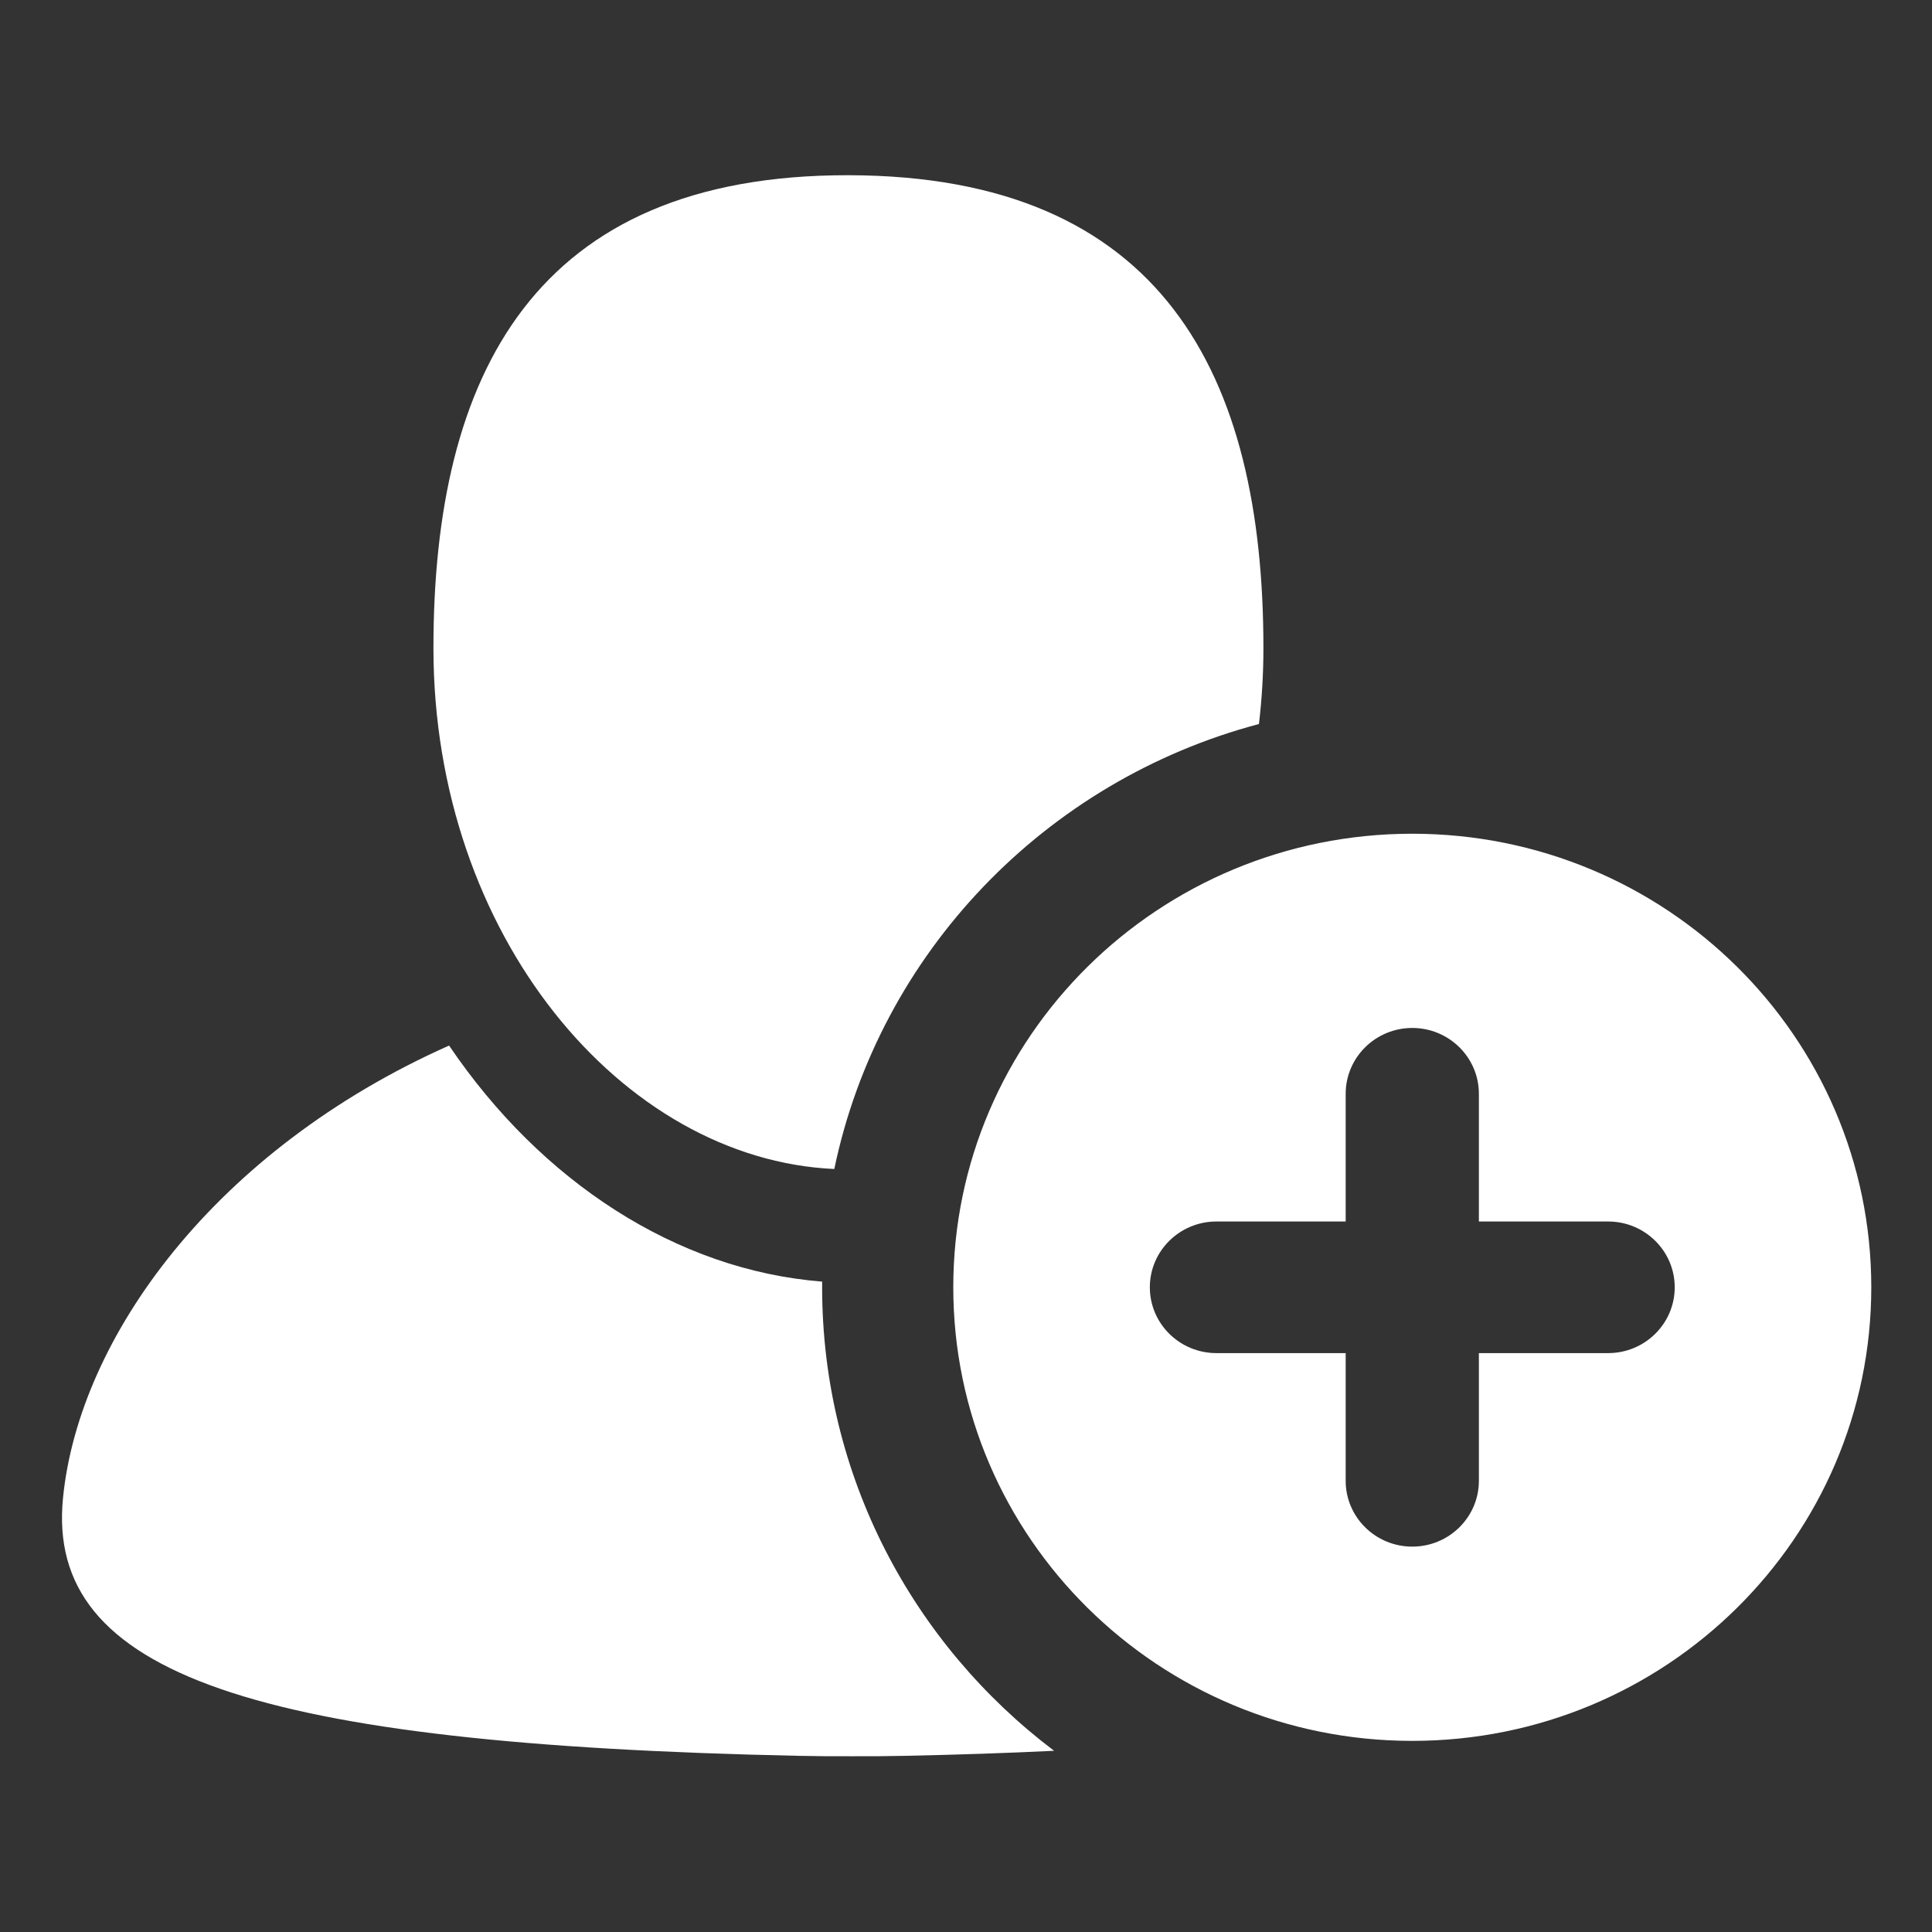 <?xml version="1.0" encoding="UTF-8" standalone="no"?>
<!DOCTYPE svg PUBLIC "-//W3C//DTD SVG 1.1//EN" "http://www.w3.org/Graphics/SVG/1.1/DTD/svg11.dtd">
<svg width="100%" height="100%" viewBox="0 0 512 512" version="1.1" xmlns="http://www.w3.org/2000/svg" xmlns:xlink="http://www.w3.org/1999/xlink" xml:space="preserve" xmlns:serif="http://www.serif.com/" style="fill-rule:evenodd;clip-rule:evenodd;stroke-linejoin:round;stroke-miterlimit:2;">
    <rect x="0" y="0" width="512" height="512" fill="#333333" stroke="none"/>
    <g id="User-Plus-Icon-Right" transform="matrix(-6.787,0,0,6.787,6535.28,-2363.99)">
        <path d="M930.809,398.354C936.489,397.908 941.785,394.447 945.376,389.137C954.508,393.202 959.834,400.532 960.452,406.809C961.132,413.708 952.939,416.423 931.732,416.871C931.034,416.886 930.341,416.891 929.654,416.887C928.968,416.891 928.275,416.886 927.576,416.871C925.513,416.828 923.574,416.763 921.753,416.674C927.259,412.513 930.81,405.954 930.81,398.576C930.81,398.502 930.81,398.428 930.809,398.354ZM907.767,380.866C917.665,380.866 925.689,388.795 925.689,398.576C925.689,408.358 917.665,416.287 907.767,416.287C897.868,416.287 889.844,408.358 889.844,398.576C889.844,388.795 897.868,380.866 907.767,380.866ZM905.166,401.146L905.166,406.133C905.166,407.551 906.331,408.702 907.767,408.702C909.202,408.702 910.367,407.551 910.367,406.133L910.367,401.146L915.413,401.146C916.849,401.146 918.014,399.995 918.014,398.576C918.014,397.158 916.849,396.007 915.413,396.007L910.367,396.007L910.367,391.02C910.367,389.602 909.202,388.45 907.767,388.45C906.331,388.45 905.166,389.602 905.166,391.02L905.166,396.007L900.12,396.007C898.684,396.007 897.519,397.158 897.519,398.576C897.519,399.995 898.684,401.146 900.12,401.146L905.166,401.146ZM913.754,376.582C913.639,375.616 913.579,374.626 913.579,373.616C913.579,362.942 917.526,355.173 929.783,355.153C942.04,355.134 945.987,362.942 945.987,373.616C945.987,384.831 938.619,393.582 930.335,393.957C928.577,385.524 922.101,378.795 913.754,376.582Z" style="fill:white;"/>
    </g>
</svg>
